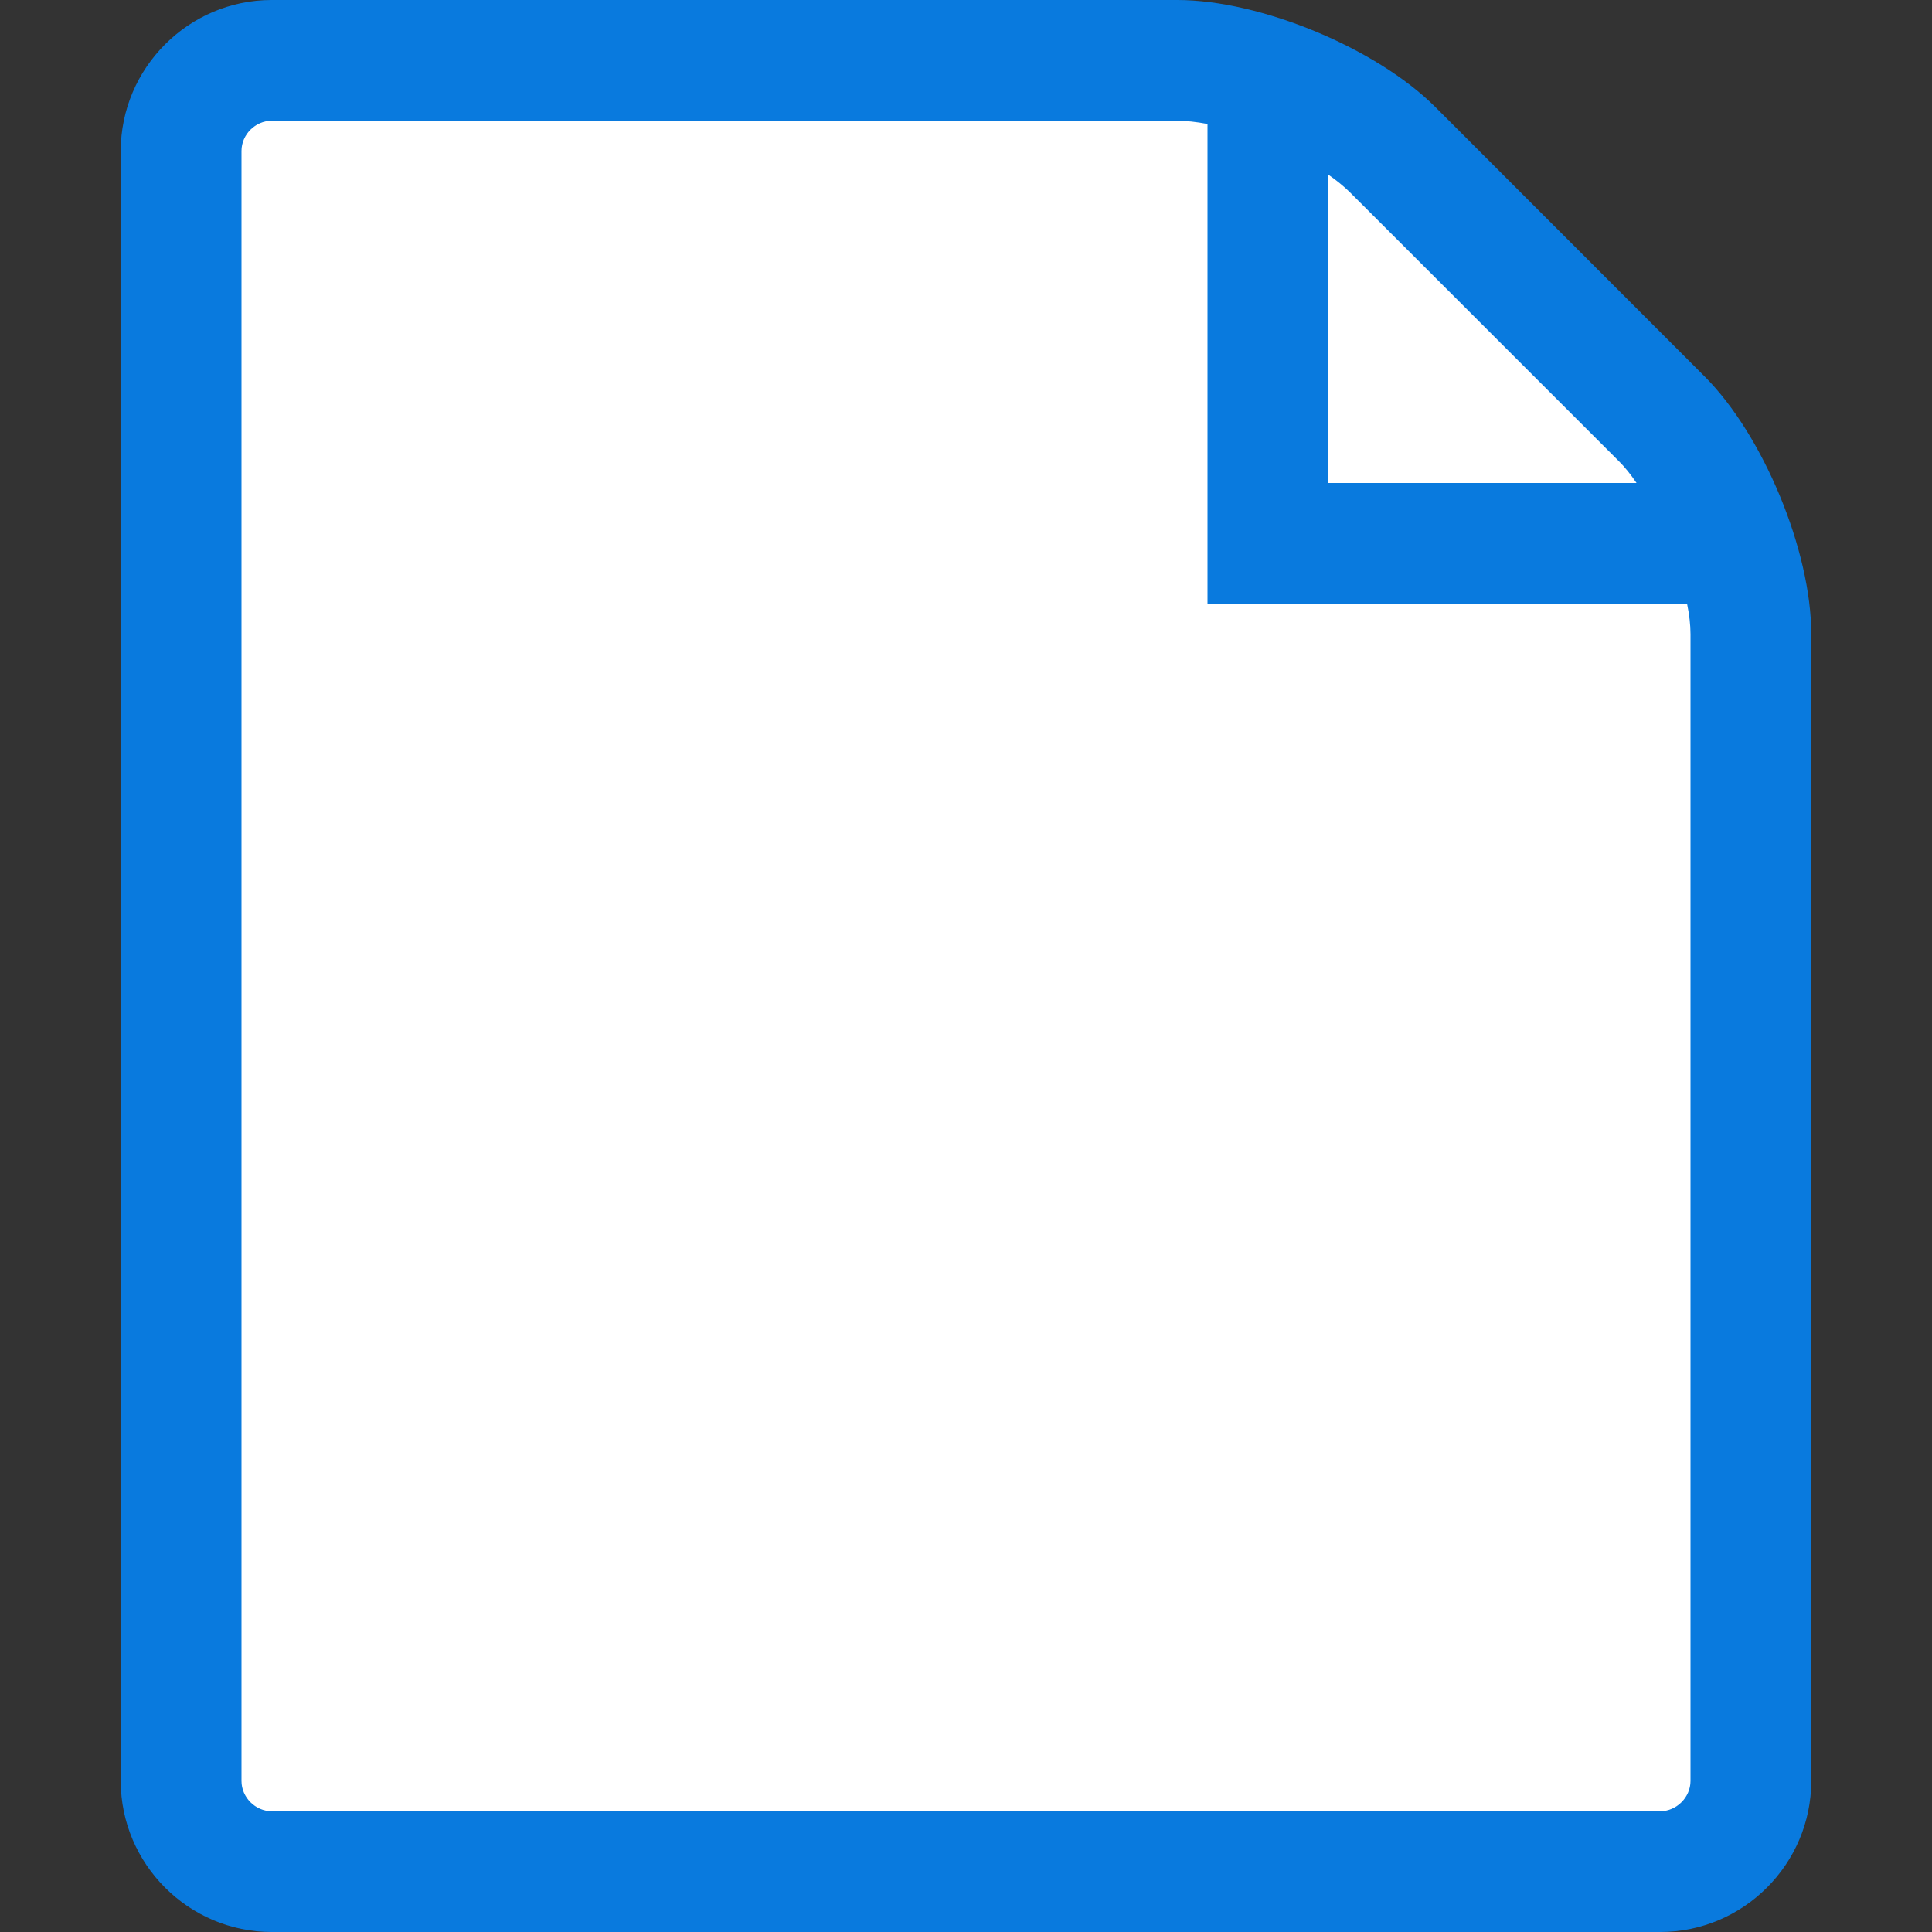 <?xml version="1.0"?>
<svg xmlns="http://www.w3.org/2000/svg" width="32" height="32" viewBox="0 0 512 512">
    <rect x="0" y="0" width="512" height="512" fill="#333333" stroke="none"/>
    <path fill="#097ade" d="m451.7 99.72-71.4-71.44c-15.6-15.55-46.3-28.28-68.3-28.28h-240c-22 0-40 18-40 40v432c0 22 18 40 40 40h368c22 0 40-18 40-40v-304c0-22-12.7-52.7-28.3-68.28z"/>
    <path fill="#fff"
          d="m448 472c0 4.3-3.7 8-8 8h-368c-4.34 0-8-3.7-8-8v-432c0-4.34 3.66-8 8-8h240c2.4 0 5.1.30 8 .85v127.2h127.1c.6 2.9.9 5.6.9 8v304z"/>
    <path fill="#fff" d="m429.1 122.3c1.6 1.6 3.1 3.5 4.6 5.7h-81.7v-81.73c2.2 1.52 4.1 3.08 5.7 4.64l71.4 71.39z"/>
</svg>